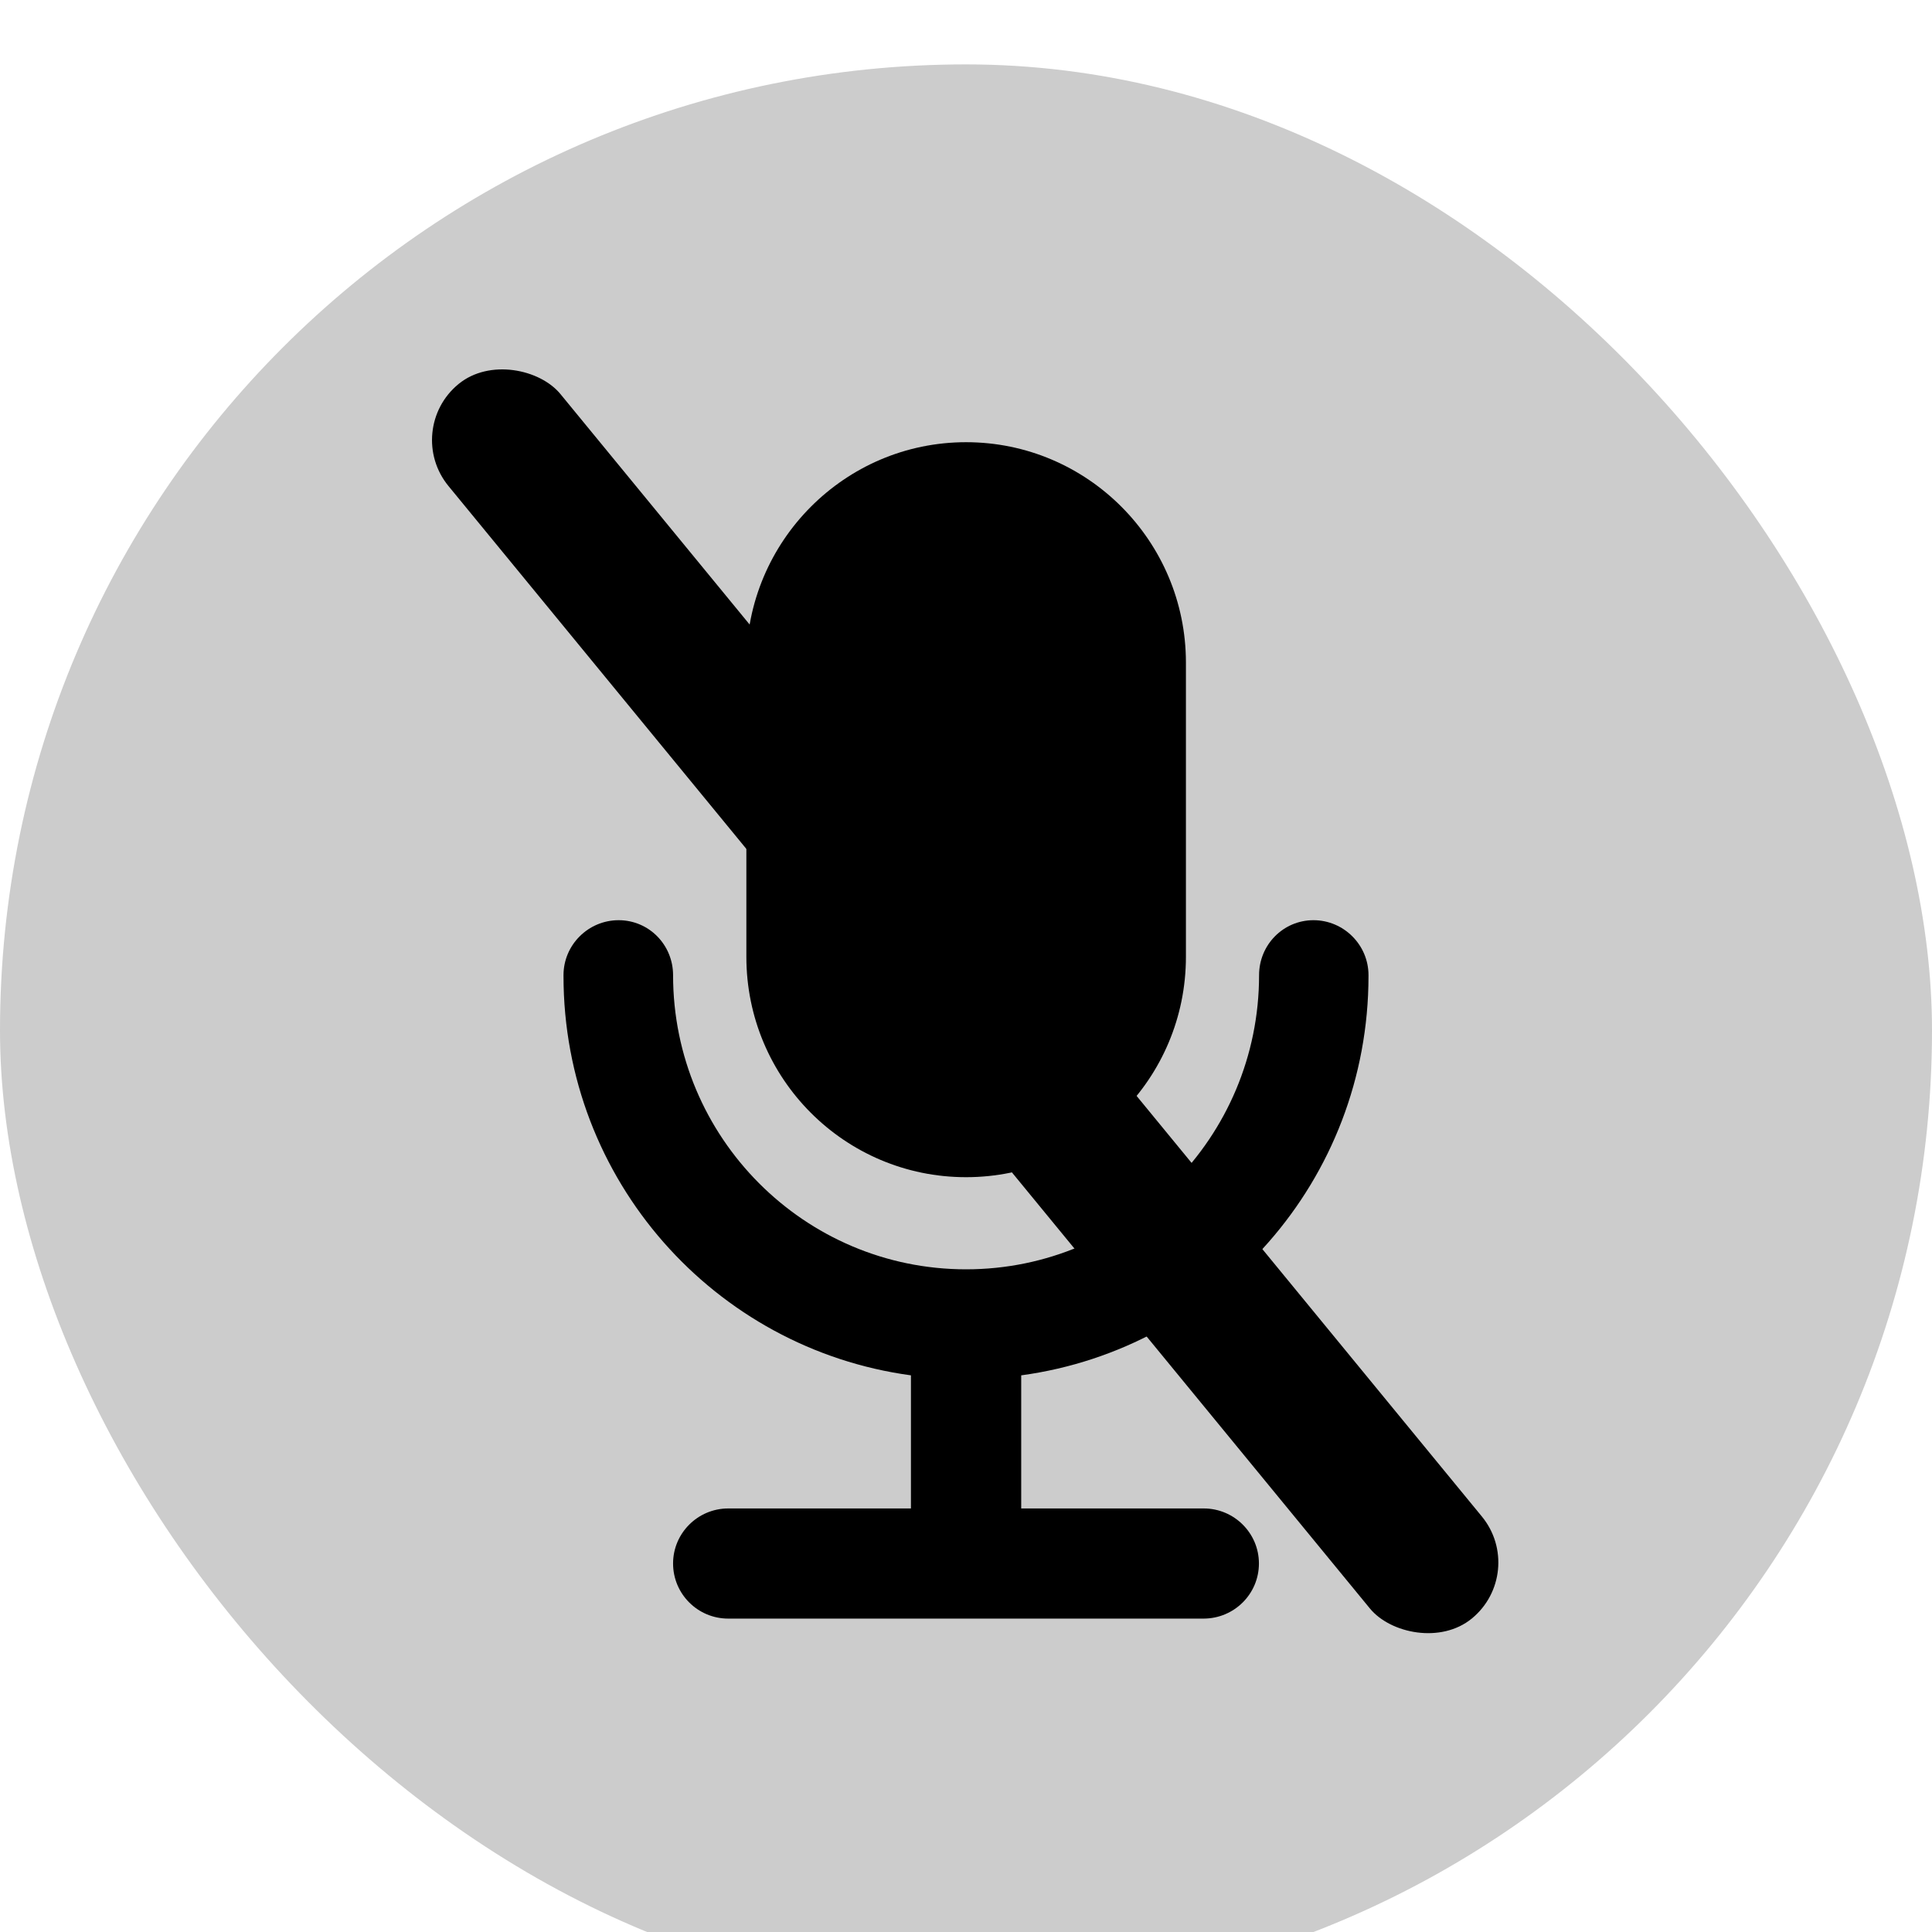 <svg width="120" height="120" viewBox="0 0 120 120" fill="none" xmlns="http://www.w3.org/2000/svg">
<g filter="url(#filter0_i_271_166)">
<rect width="120" height="120" rx="60" fill="black" fill-opacity="0.2"/>
<path d="M85 56.615V56.571C85 54.687 83.459 53.155 81.584 53.155C79.7 53.155 78.203 54.687 78.203 56.571C78.203 66.652 70.05 74.84 60.004 74.84C49.959 74.84 41.806 66.652 41.806 56.571C41.806 54.687 40.309 53.155 38.425 53.155C36.541 53.155 35 54.687 35 56.571V56.615C35 69.311 44.386 79.77 56.58 81.425V89.693H45.231C43.346 89.693 41.806 91.225 41.806 93.109C41.806 95.002 43.338 96.534 45.231 96.534H74.769C76.662 96.525 78.194 95.002 78.194 93.109C78.194 91.225 76.653 89.693 74.769 89.693H63.429V81.425C75.623 79.77 85 69.311 85 56.615ZM60.004 69.117C67.541 69.117 73.66 62.998 73.66 55.426V37.157C73.66 29.612 67.55 23.466 60.004 23.466C52.468 23.466 46.358 29.621 46.358 37.157V55.426C46.358 62.998 52.468 69.117 60.004 69.117Z" fill="black"/>
<rect x="25" y="22.71" width="9" height="99.199" rx="4.5" transform="rotate(-39.383 25 22.71)" fill="black"/>
</g>
<defs>
<filter id="filter0_i_271_166" x="0" y="0" width="120" height="124" filterUnits="userSpaceOnUse" color-interpolation-filters="sRGB">
<feFlood flood-opacity="0" result="BackgroundImageFix"/>
<feBlend mode="normal" in="SourceGraphic" in2="BackgroundImageFix" result="shape"/>
<feColorMatrix in="SourceAlpha" type="matrix" values="0 0 0 0 0 0 0 0 0 0 0 0 0 0 0 0 0 0 127 0" result="hardAlpha"/>
<feOffset dy="4"/>
<feGaussianBlur stdDeviation="2"/>
<feComposite in2="hardAlpha" operator="arithmetic" k2="-1" k3="1"/>
<feColorMatrix type="matrix" values="0 0 0 0 0 0 0 0 0 0 0 0 0 0 0 0 0 0 0.25 0"/>
<feBlend mode="normal" in2="shape" result="effect1_innerShadow_271_166"/>
</filter>
</defs>
</svg>
